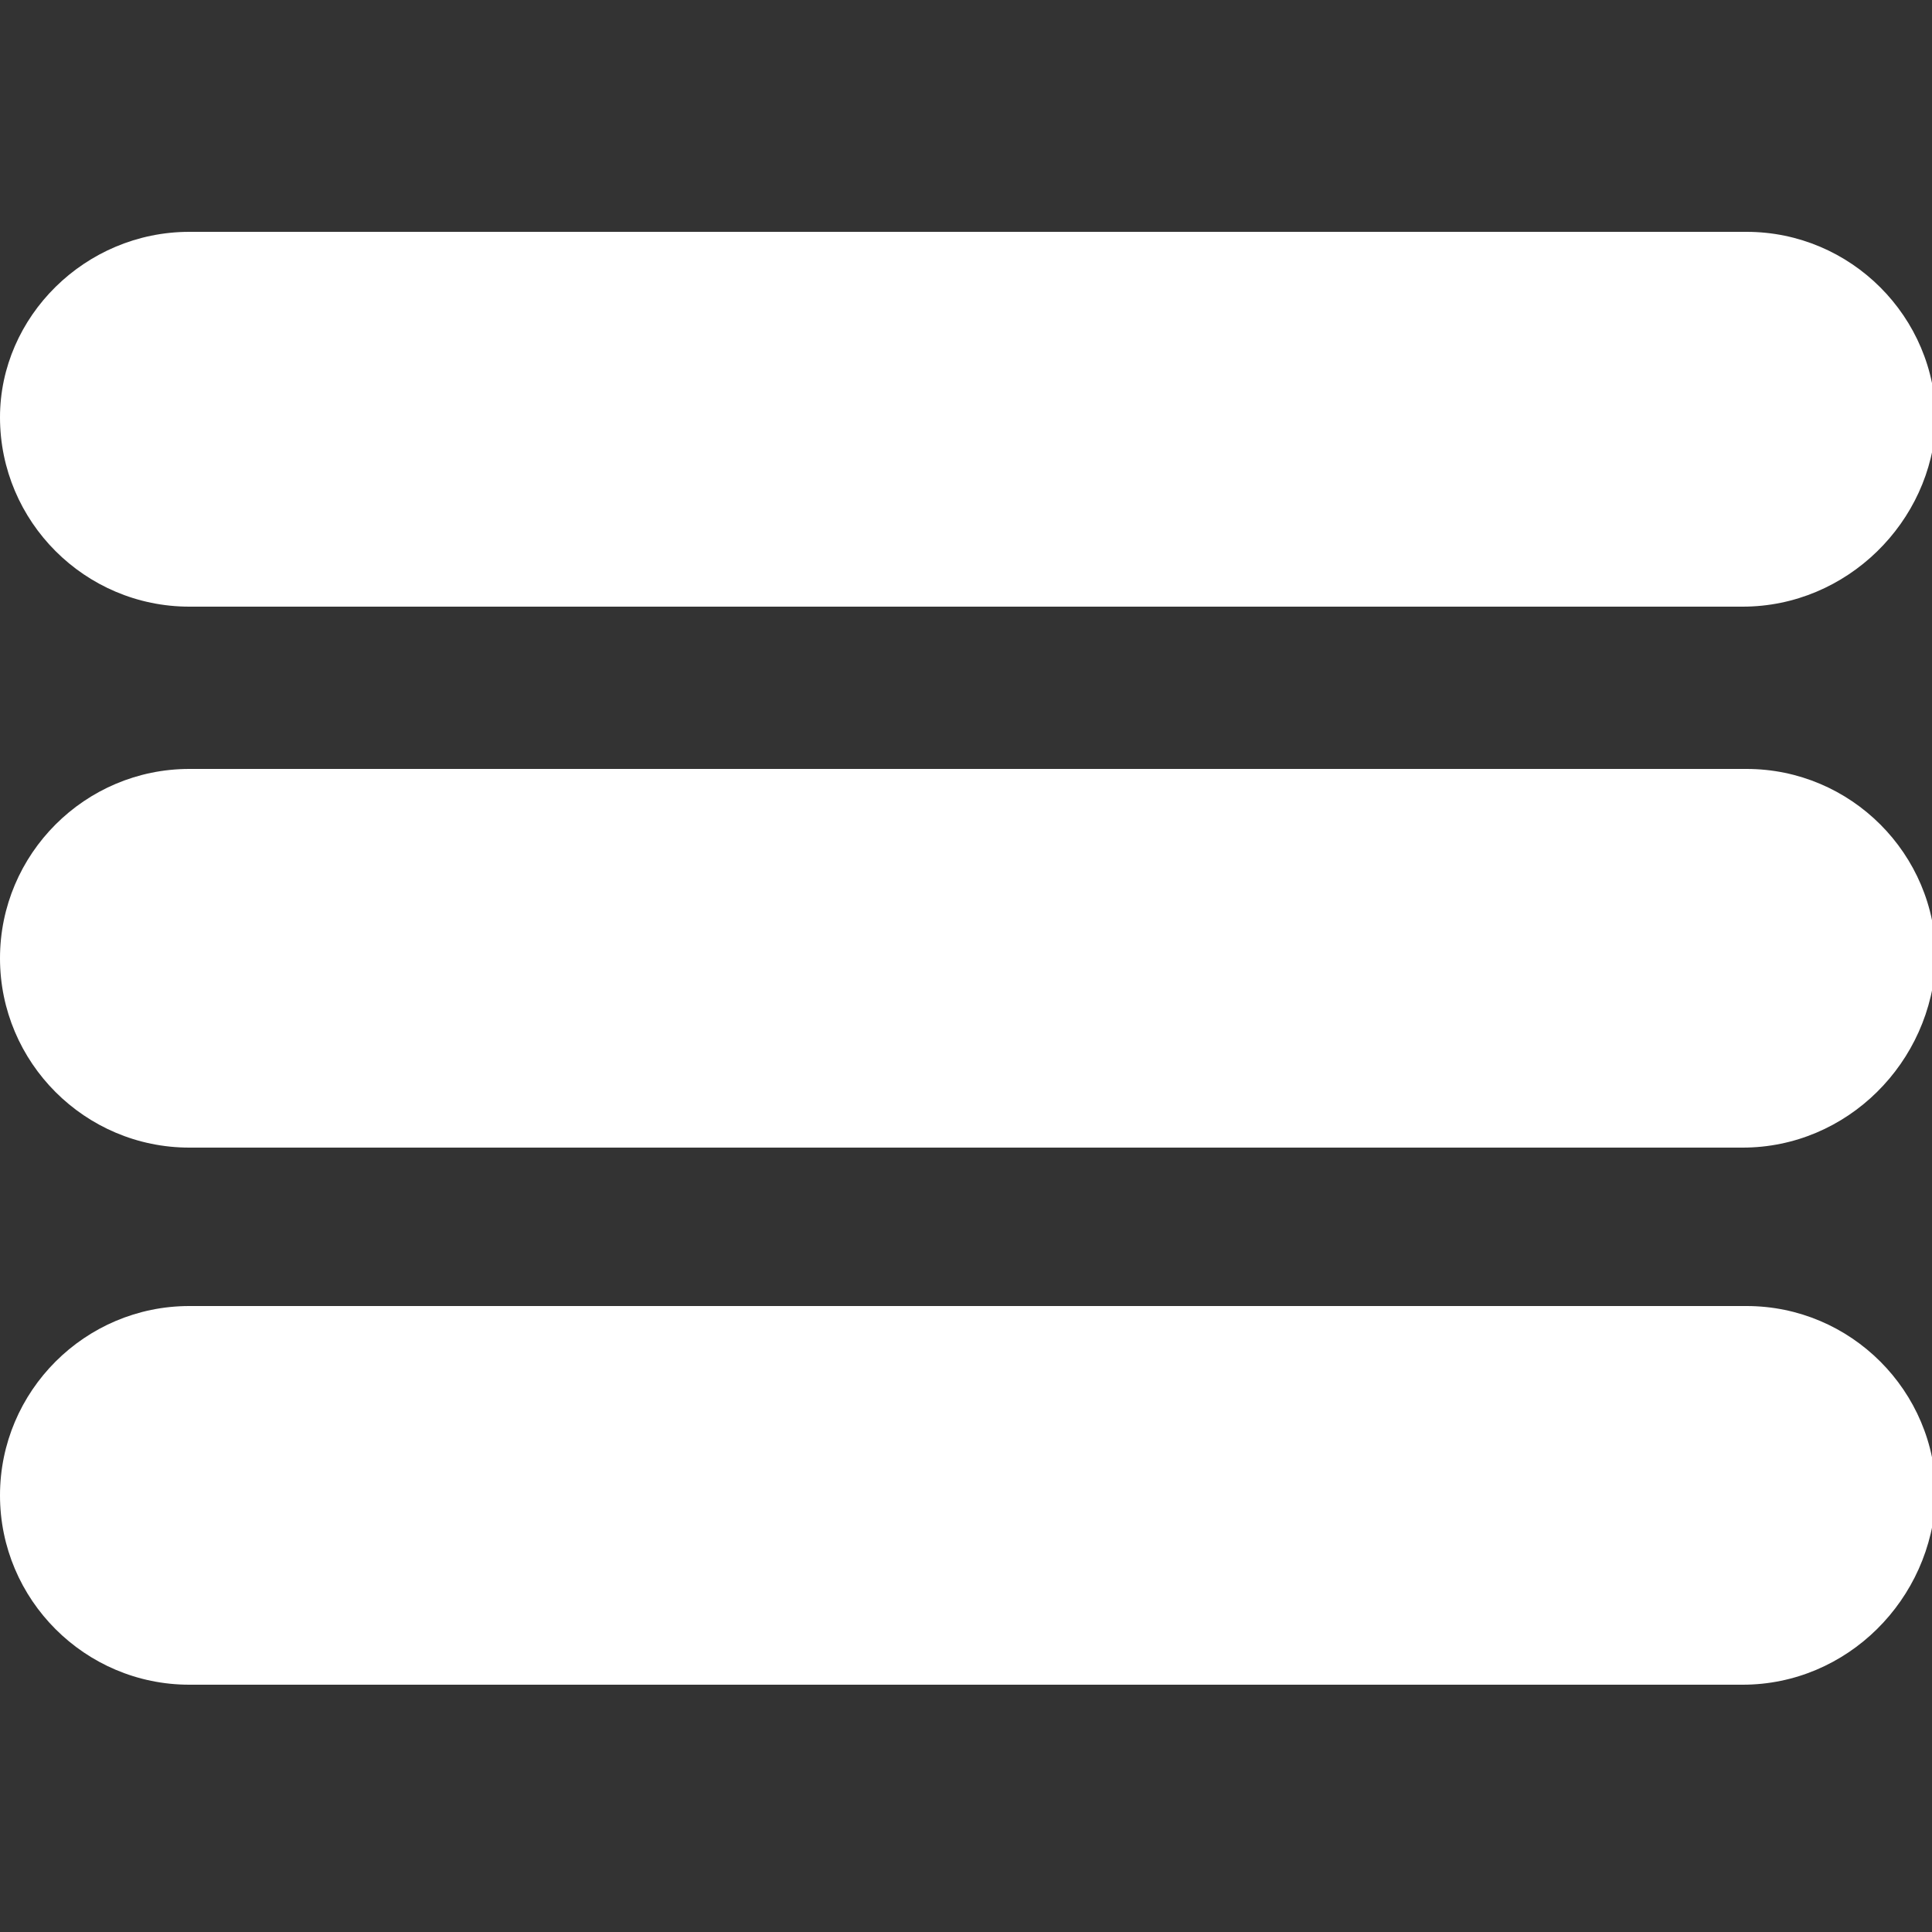 <?xml version="1.0" encoding="utf-8"?>
<!-- Generator: Adobe Illustrator 24.3.0, SVG Export Plug-In . SVG Version: 6.00 Build 0)  -->
<svg version="1.1" id="Layer_1" xmlns="http://www.w3.org/2000/svg" xmlns:xlink="http://www.w3.org/1999/xlink" x="0px" y="0px"
	 viewBox="0 0 50 50" style="enable-background:new 0 0 50 50;" xml:space="preserve">
<rect x="0" y="0" width="50" height="50" fill="#333333" stroke="none"/>
<style type="text/css">
	.st0{fill:#FFFFFF;}
</style>
<path class="st0" d="M45.1,29.7H4.9c-2.7,0-4.9-2.2-4.9-4.9l0,0c0-2.7,2.2-4.9,4.9-4.9h40.3c2.7,0,4.9,2.2,4.9,4.9l0,0
	C50,27.5,47.8,29.7,45.1,29.7z"/>
<path class="st0" d="M45.1,43.6H4.9c-2.7,0-4.9-2.2-4.9-4.9l0,0c0-2.7,2.2-4.9,4.9-4.9h40.3c2.7,0,4.9,2.2,4.9,4.9l0,0
	C50,41.4,47.8,43.6,45.1,43.6z"/>
<path class="st0" d="M45.1,15.7H4.9c-2.7,0-4.9-2.2-4.9-4.9l0,0C0,8.2,2.2,6,4.9,6h40.3c2.7,0,4.9,2.2,4.9,4.9l0,0
	C50,13.5,47.8,15.7,45.1,15.7z"/>
</svg>
